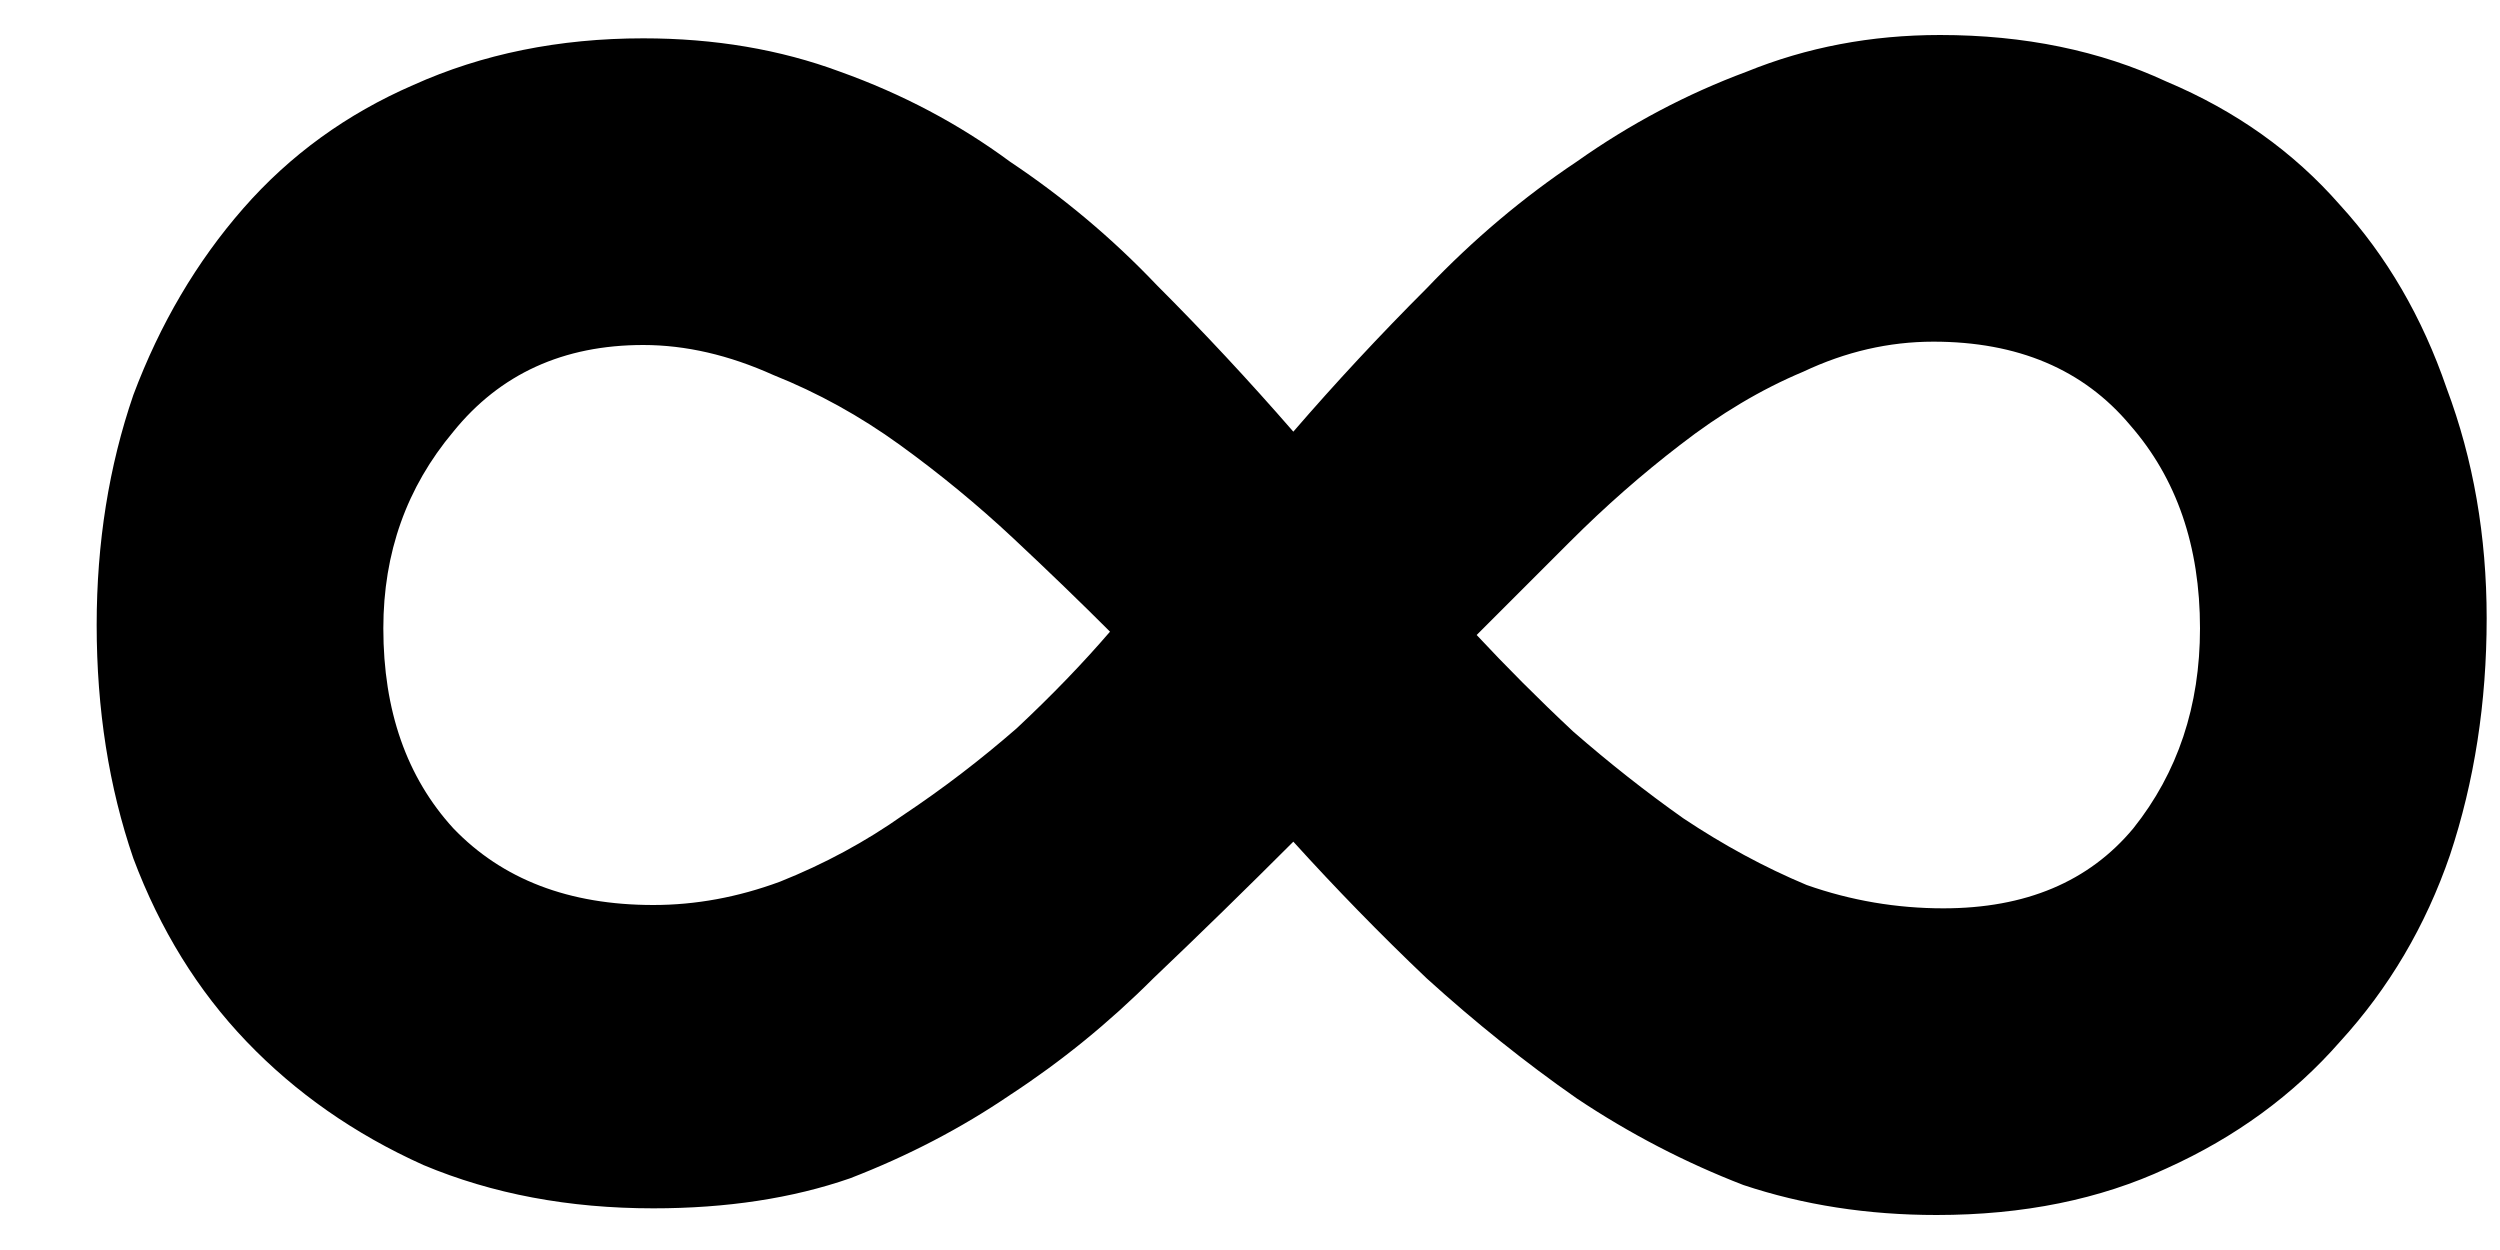 <svg xmlns="http://www.w3.org/2000/svg" width="12" height="6" viewBox="0 0 12 6" fill="none">
    <path d="M5.328 3.032C5.189 2.893 5.035 2.744 4.864 2.584C4.693 2.424 4.512 2.275 4.32 2.136C4.128 1.997 3.925 1.885 3.712 1.8C3.499 1.704 3.291 1.656 3.088 1.656C2.704 1.656 2.4 1.795 2.176 2.072C1.952 2.339 1.84 2.653 1.84 3.016C1.84 3.411 1.952 3.731 2.176 3.976C2.411 4.221 2.731 4.344 3.136 4.344C3.339 4.344 3.541 4.307 3.744 4.232C3.957 4.147 4.155 4.04 4.336 3.912C4.528 3.784 4.709 3.645 4.88 3.496C5.051 3.336 5.2 3.181 5.328 3.032ZM10.56 3.016C10.56 2.621 10.448 2.296 10.224 2.04C10 1.773 9.685 1.64 9.28 1.64C9.067 1.64 8.859 1.688 8.656 1.784C8.453 1.869 8.256 1.987 8.064 2.136C7.883 2.275 7.707 2.429 7.536 2.6C7.376 2.76 7.227 2.909 7.088 3.048C7.227 3.197 7.381 3.352 7.552 3.512C7.723 3.661 7.899 3.8 8.08 3.928C8.272 4.056 8.469 4.163 8.672 4.248C8.885 4.323 9.104 4.36 9.328 4.36C9.723 4.36 10.027 4.232 10.24 3.976C10.453 3.709 10.56 3.389 10.56 3.016ZM11.936 2.968C11.936 3.373 11.877 3.752 11.76 4.104C11.643 4.445 11.466 4.744 11.232 5C11.008 5.256 10.73 5.459 10.4 5.608C10.08 5.757 9.712 5.832 9.296 5.832C8.965 5.832 8.656 5.784 8.368 5.688C8.091 5.581 7.824 5.443 7.568 5.272C7.323 5.101 7.083 4.909 6.848 4.696C6.624 4.483 6.411 4.264 6.208 4.04C5.984 4.264 5.76 4.483 5.536 4.696C5.323 4.909 5.093 5.096 4.848 5.256C4.613 5.416 4.357 5.549 4.08 5.656C3.803 5.752 3.488 5.8 3.136 5.8C2.731 5.8 2.363 5.731 2.032 5.592C1.701 5.443 1.419 5.245 1.184 5C0.949 4.755 0.768 4.461 0.64 4.12C0.523 3.779 0.464 3.405 0.464 3C0.464 2.605 0.523 2.237 0.64 1.896C0.768 1.555 0.944 1.256 1.168 1C1.392 0.744 1.664 0.547 1.984 0.408C2.315 0.259 2.683 0.184 3.088 0.184C3.429 0.184 3.744 0.237 4.032 0.344C4.331 0.451 4.603 0.595 4.848 0.776C5.104 0.947 5.339 1.144 5.552 1.368C5.776 1.592 5.995 1.827 6.208 2.072C6.411 1.837 6.624 1.608 6.848 1.384C7.072 1.149 7.312 0.947 7.568 0.776C7.824 0.595 8.096 0.451 8.384 0.344C8.672 0.227 8.981 0.168 9.312 0.168C9.717 0.168 10.08 0.243 10.4 0.392C10.73 0.531 11.008 0.728 11.232 0.984C11.456 1.229 11.627 1.523 11.744 1.864C11.872 2.205 11.936 2.573 11.936 2.968Z" fill="currentColor"/>
</svg>
